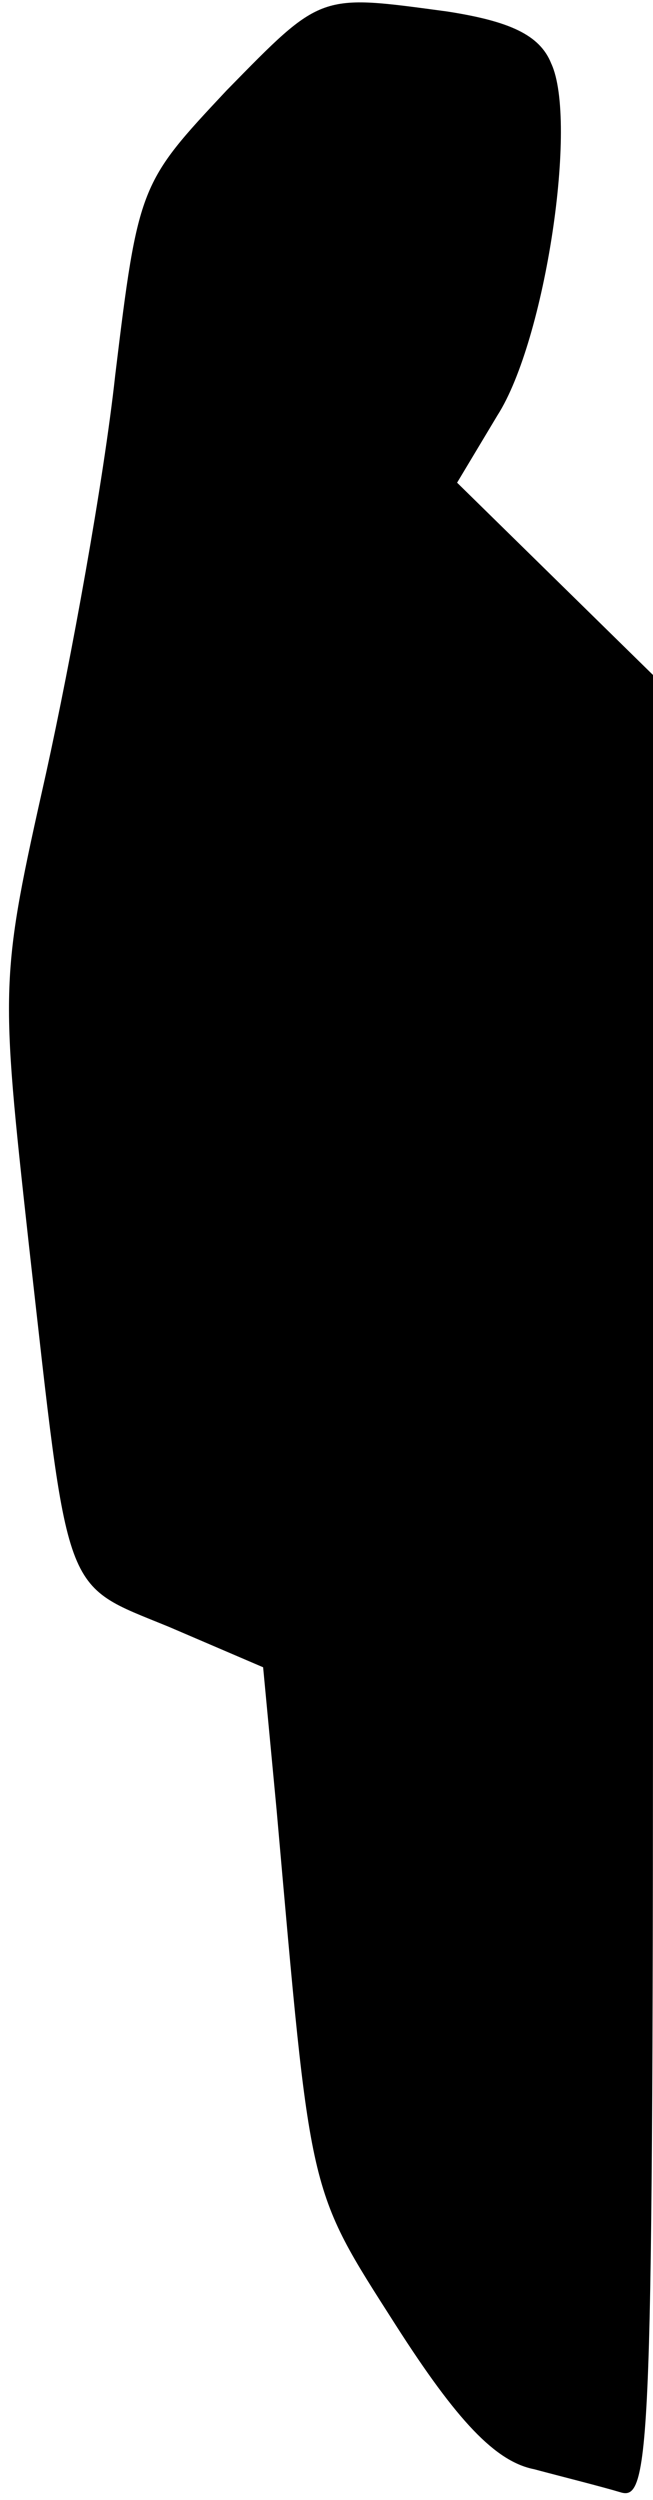 <?xml version="1.0" standalone="no"?>
<!DOCTYPE svg PUBLIC "-//W3C//DTD SVG 20010904//EN"
 "http://www.w3.org/TR/2001/REC-SVG-20010904/DTD/svg10.dtd">
<svg version="1.0" xmlns="http://www.w3.org/2000/svg"
 width="34pt" height="130pt" viewBox="0 0 34 130"
 preserveAspectRatio="xMidYMid meet">
<g transform="translate(0,130) scale(0.1,-0.1)"
fill="#000000" stroke="none">
<path fill="#000000" stroke="none" d="M118 1253 c-45 -48 -46 -49 -58 -148
-6 -55 -23 -148 -36 -207 -24 -107 -24 -109 -9 -245 21 -186 17 -176 73 -199
l49 -21 7 -74 c18 -203 16 -196 62 -268 32 -50 52 -71 72 -75 15 -4 35 -9 45
-12 16 -5 17 22 17 470 l0 475 -51 50 -51 50 21 35 c25 39 42 153 28 183 -6
15 -22 22 -54 27 -67 9 -65 10 -115 -41z"/>
</g>
</svg>
